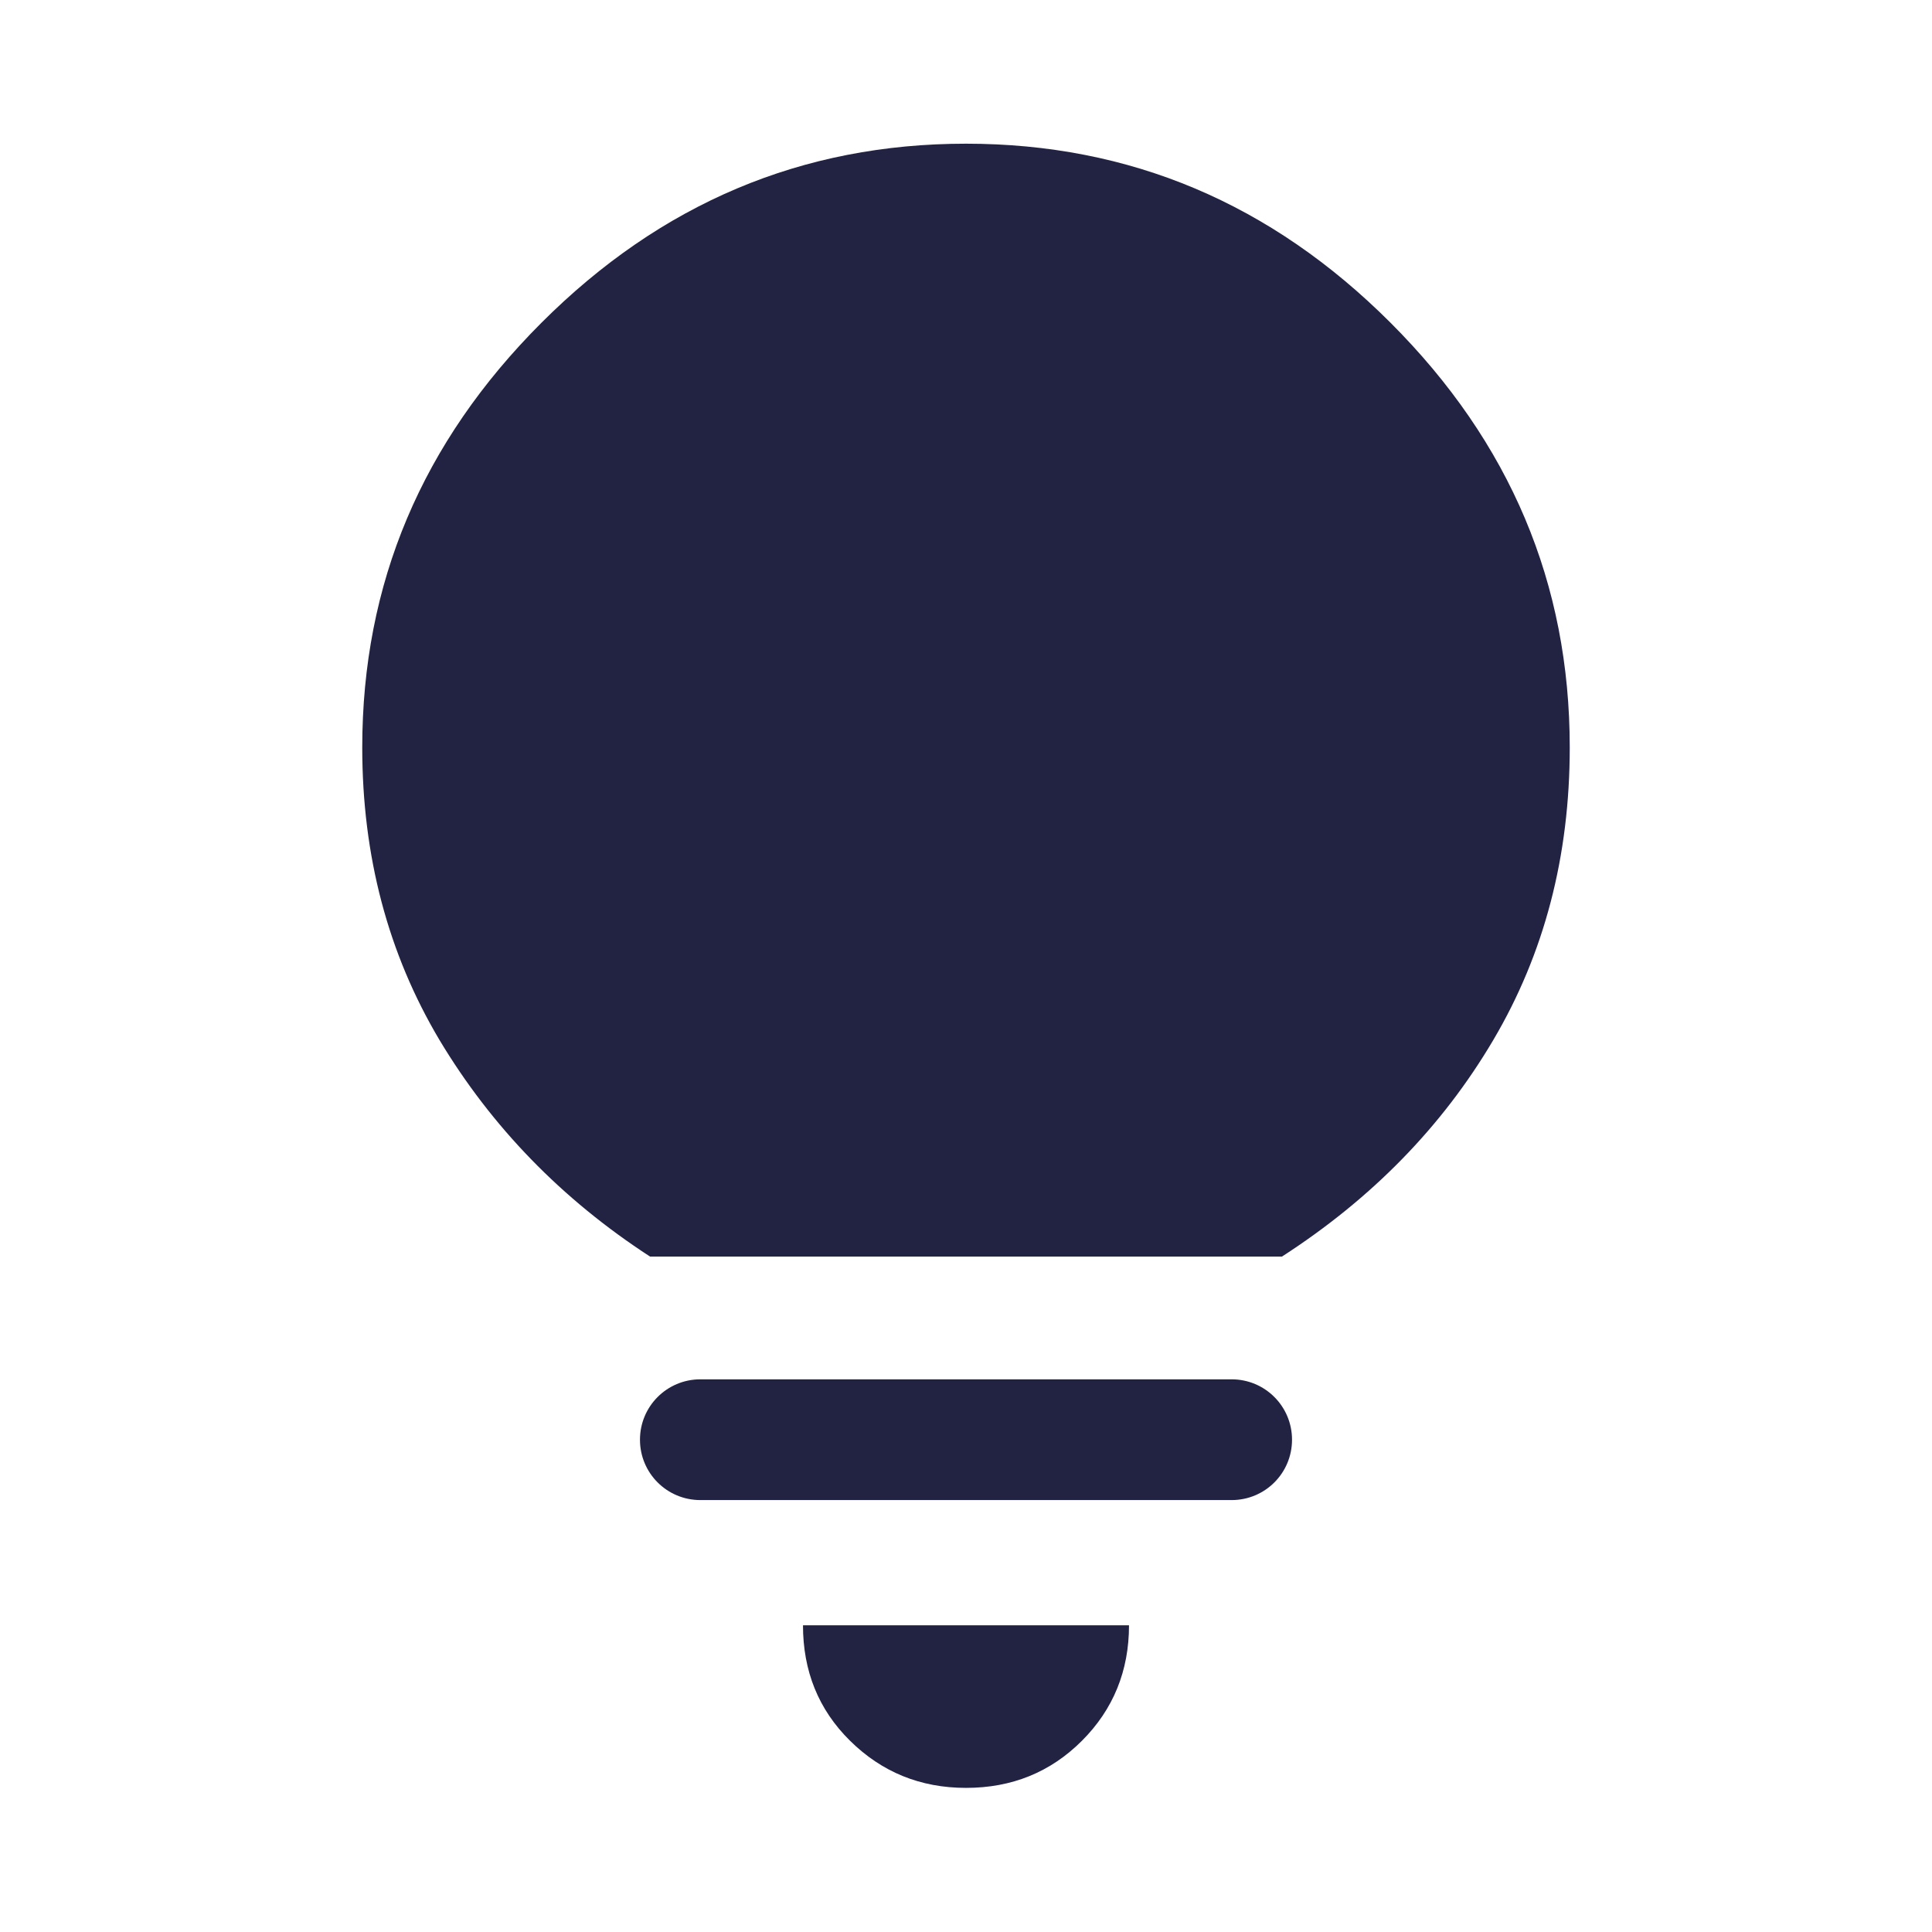 <svg width="32" height="32" viewBox="0 0 32 32" fill="none" xmlns="http://www.w3.org/2000/svg">
<path d="M16 29.613C15.247 29.613 14.607 29.353 14.08 28.833C13.553 28.313 13.3 27.673 13.3 26.92H18.7C18.7 27.673 18.44 28.313 17.92 28.833C17.4 29.353 16.76 29.613 16 29.613ZM10.6 23.846C10.6 23.293 11.047 22.846 11.6 22.846H20.4C20.953 22.846 21.4 23.293 21.4 23.846C21.4 24.4 20.953 24.846 20.4 24.846H11.6C11.047 24.846 10.6 24.4 10.6 23.846ZM10.767 20.813C9.3 19.86 8.14 18.66 7.28 17.227C6.427 15.793 6 14.18 6 12.38C6 9.667 6.987 7.327 8.967 5.347C10.947 3.367 13.287 2.38 16 2.38C18.713 2.38 21.053 3.367 23.033 5.347C25.013 7.327 26 9.667 26 12.38C26 14.18 25.58 15.793 24.733 17.227C23.887 18.66 22.72 19.853 21.233 20.813H10.767Z" fill="#222343"/>
</svg>
